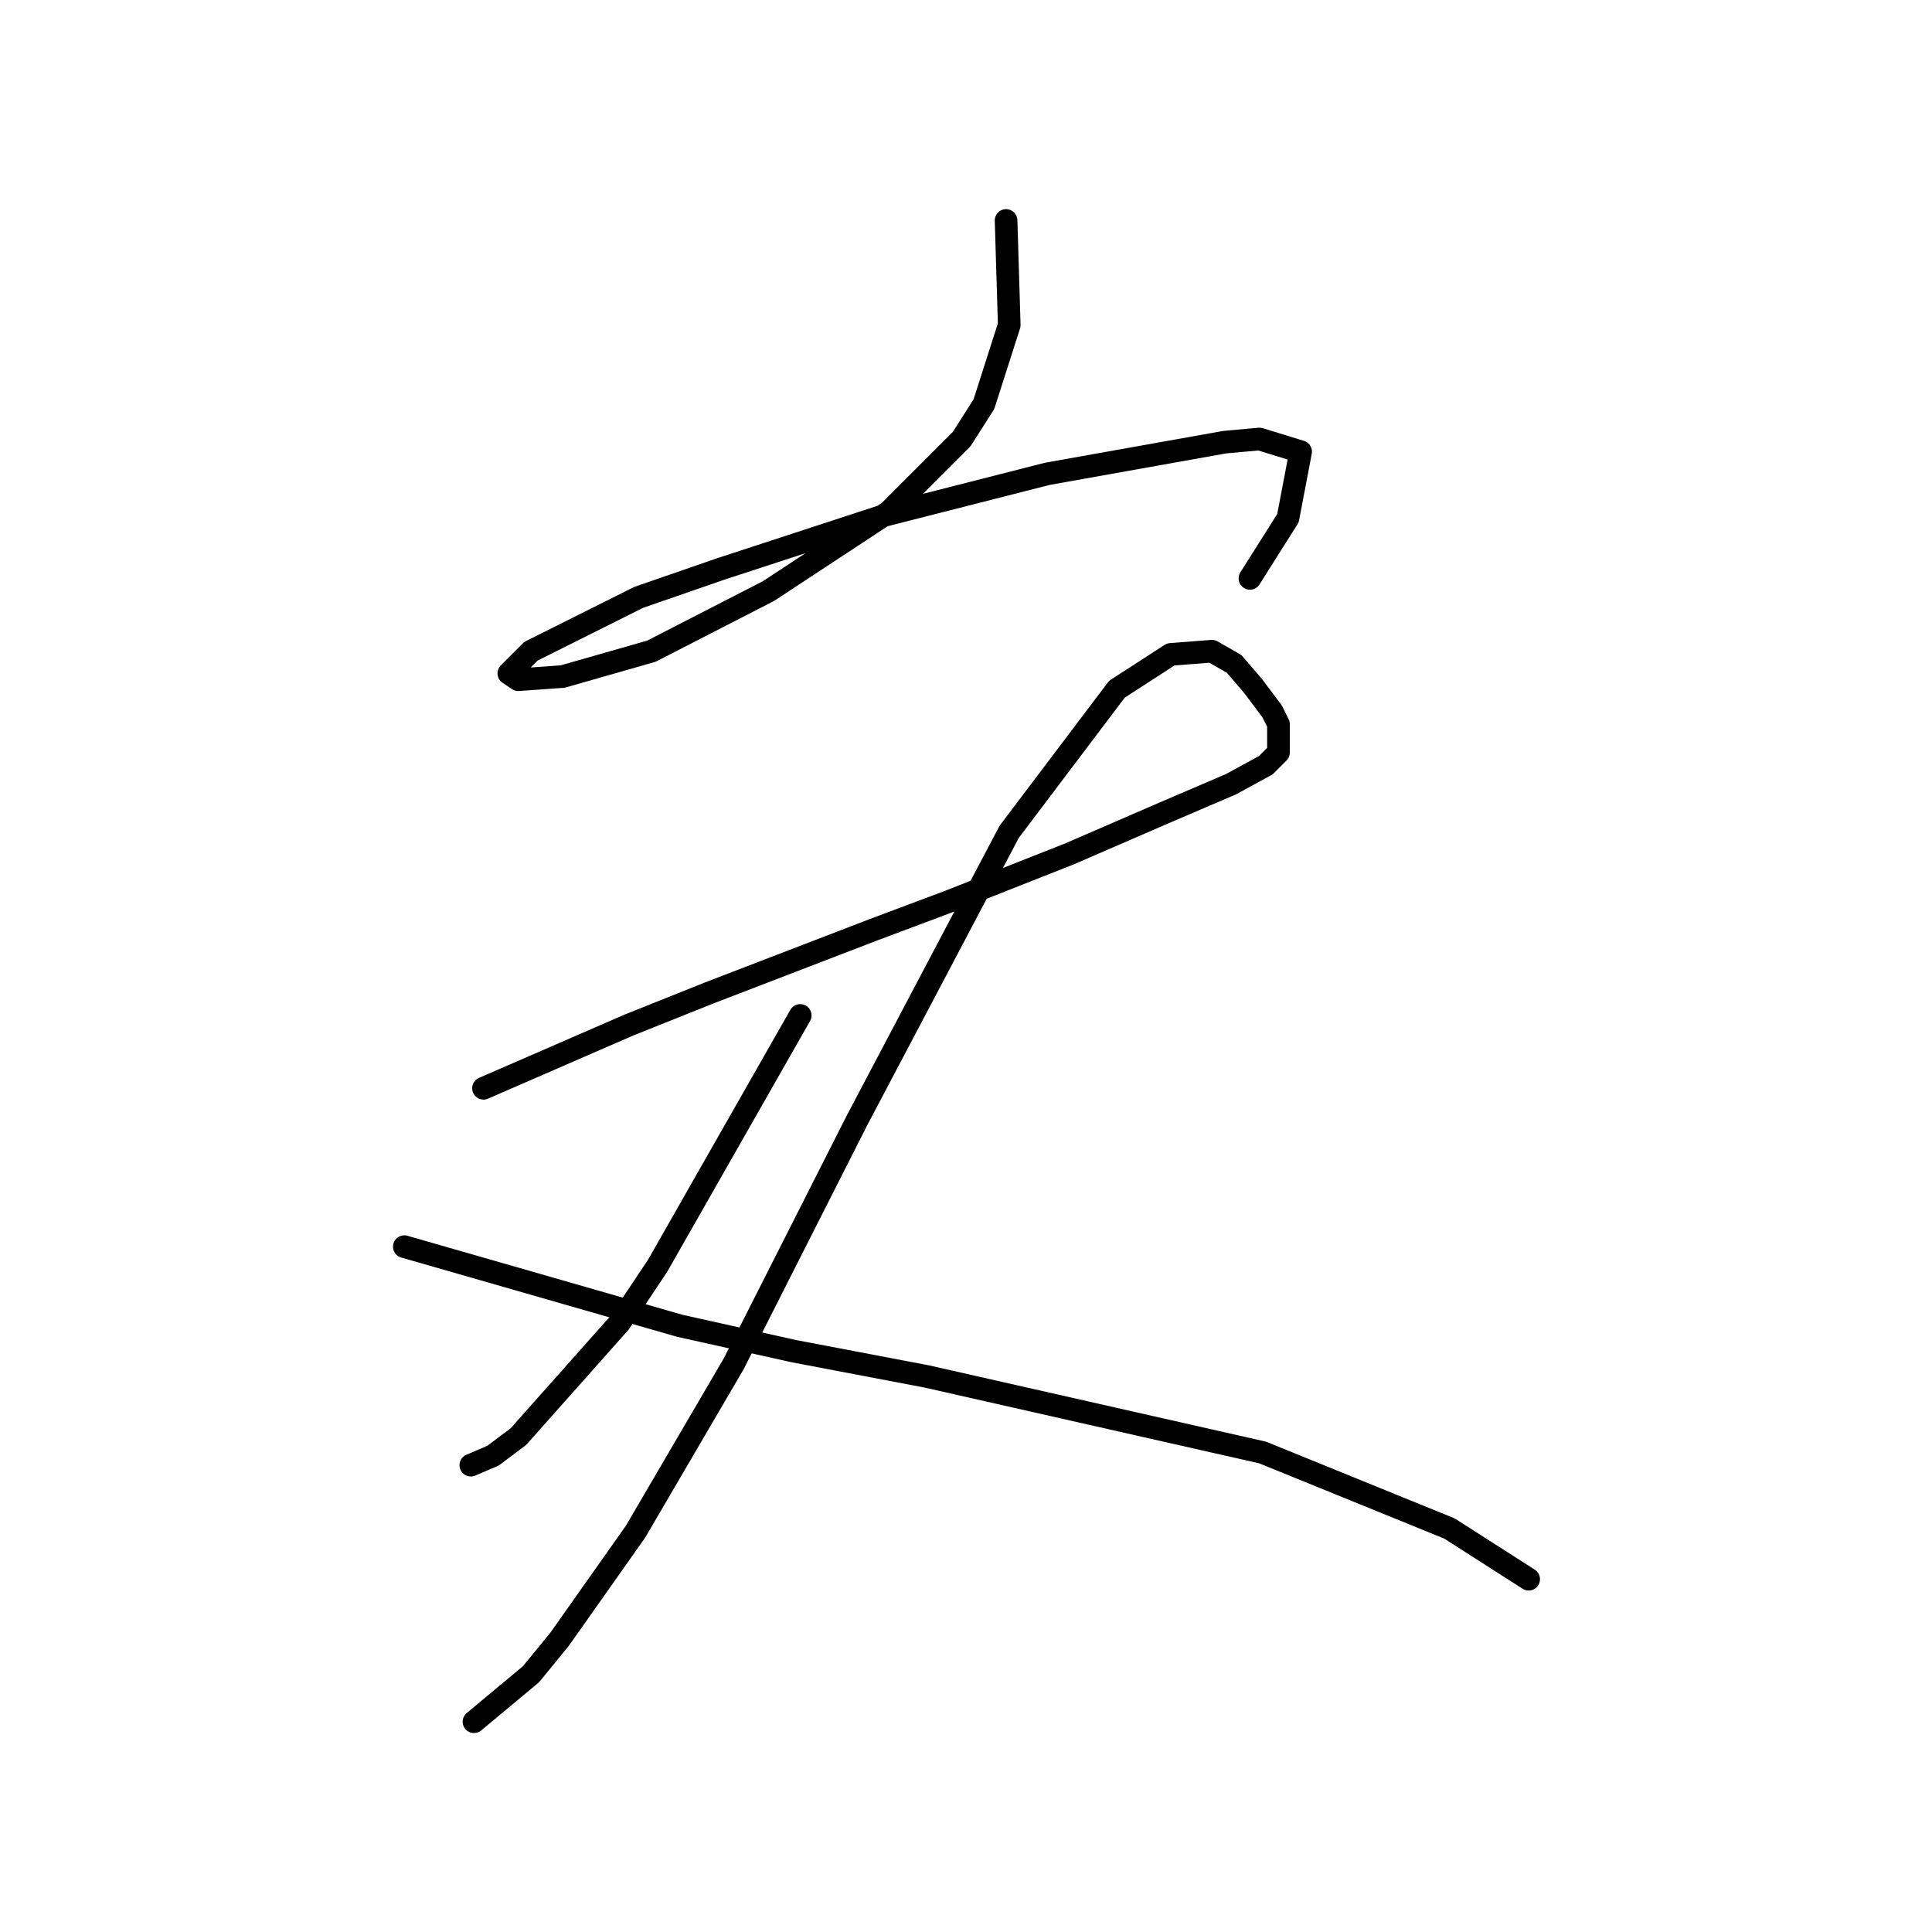 <?xml version="1.0" standalone="no"?>
    <svg width="256" height="256" xmlns="http://www.w3.org/2000/svg" version="1.1">
    <polyline stroke="black" stroke-width="3" stroke-linecap="round" fill="transparent" stroke-linejoin="round" points="133.311 29.214 133.73 43.063 130.373 53.555 127.435 58.171 117.783 67.823 101.836 78.315 86.308 86.289 74.557 89.646 68.682 90.066 67.423 89.226 70.361 86.289 84.629 79.154 95.541 75.377 117.363 68.243 138.766 62.787 162.268 58.591 166.884 58.171 172.34 59.85 170.661 68.663 165.625 76.636 165.625 76.636 " />
        <polyline stroke="black" stroke-width="3" stroke-linecap="round" fill="transparent" stroke-linejoin="round" points="64.066 144.203 83.37 135.809 93.862 131.613 104.773 127.416 115.685 123.219 125.757 119.442 141.704 113.147 154.294 107.692 163.107 103.915 167.723 101.397 169.402 99.718 169.402 95.941 168.563 94.262 166.045 90.905 163.527 87.967 160.589 86.289 155.133 86.708 147.999 91.325 133.73 110.21 113.586 148.399 97.219 180.714 84.21 202.956 74.138 217.225 70.361 221.841 62.807 228.136 62.807 228.136 " />
        <polyline stroke="black" stroke-width="3" stroke-linecap="round" fill="transparent" stroke-linejoin="round" points="106.032 134.55 87.147 167.704 82.111 175.258 68.682 190.366 65.325 192.884 62.387 194.143 62.387 194.143 " />
        <polyline stroke="black" stroke-width="3" stroke-linecap="round" fill="transparent" stroke-linejoin="round" points="53.574 165.186 90.085 175.678 105.193 179.035 122.819 182.392 167.304 192.464 192.064 202.536 202.556 209.251 202.556 209.251 " />
        </svg>